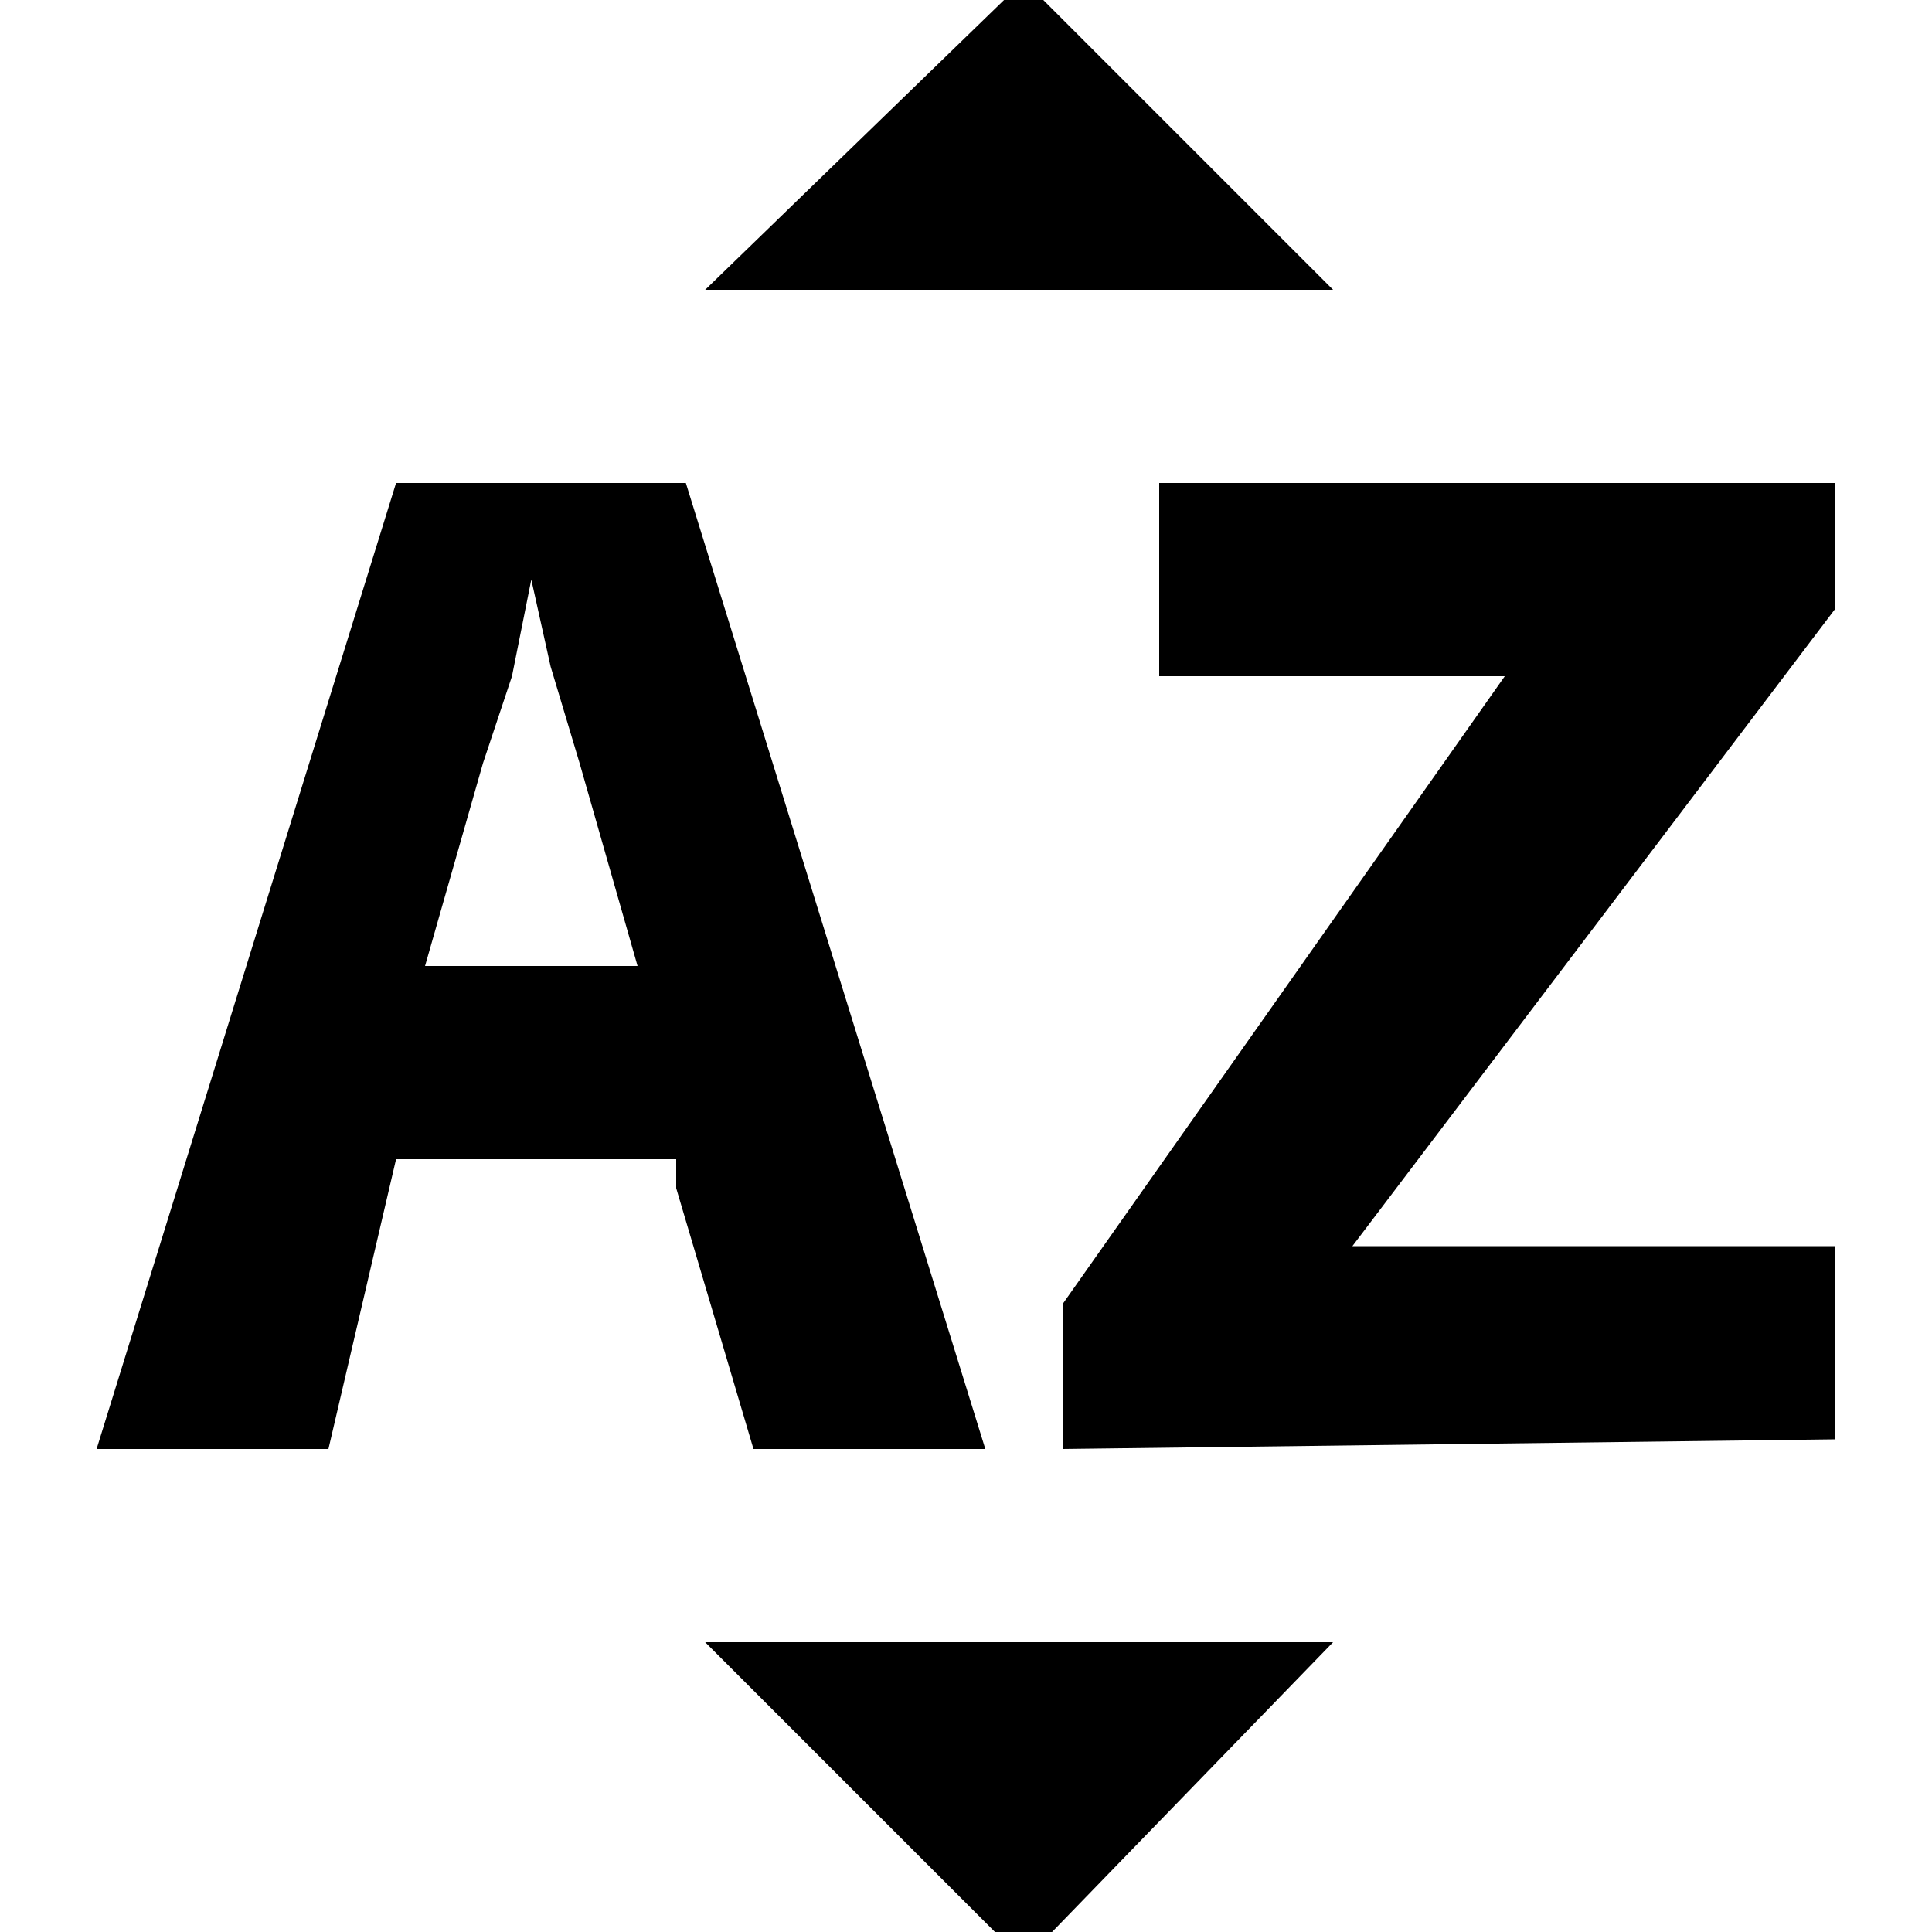 <svg xmlns="http://www.w3.org/2000/svg" viewBox="0 0 20 20"><title>sort</title><path d="M7.3,3,10.6-.2,13.8,3H7m6.8,14-3.2,3.3L7.3,17H14M7,12H4.1l-.7,3H1L4.1,5h3l3.1,10H7.8L7,12.3M4,10H6.6L6,7.9l-.3-1L5.5,6h0L5.3,7,5,7.9,4.4,10M11,15V13.5l5-7.1V7H12V5h7V6.3l-5,6.6h5v2Z"/></svg>